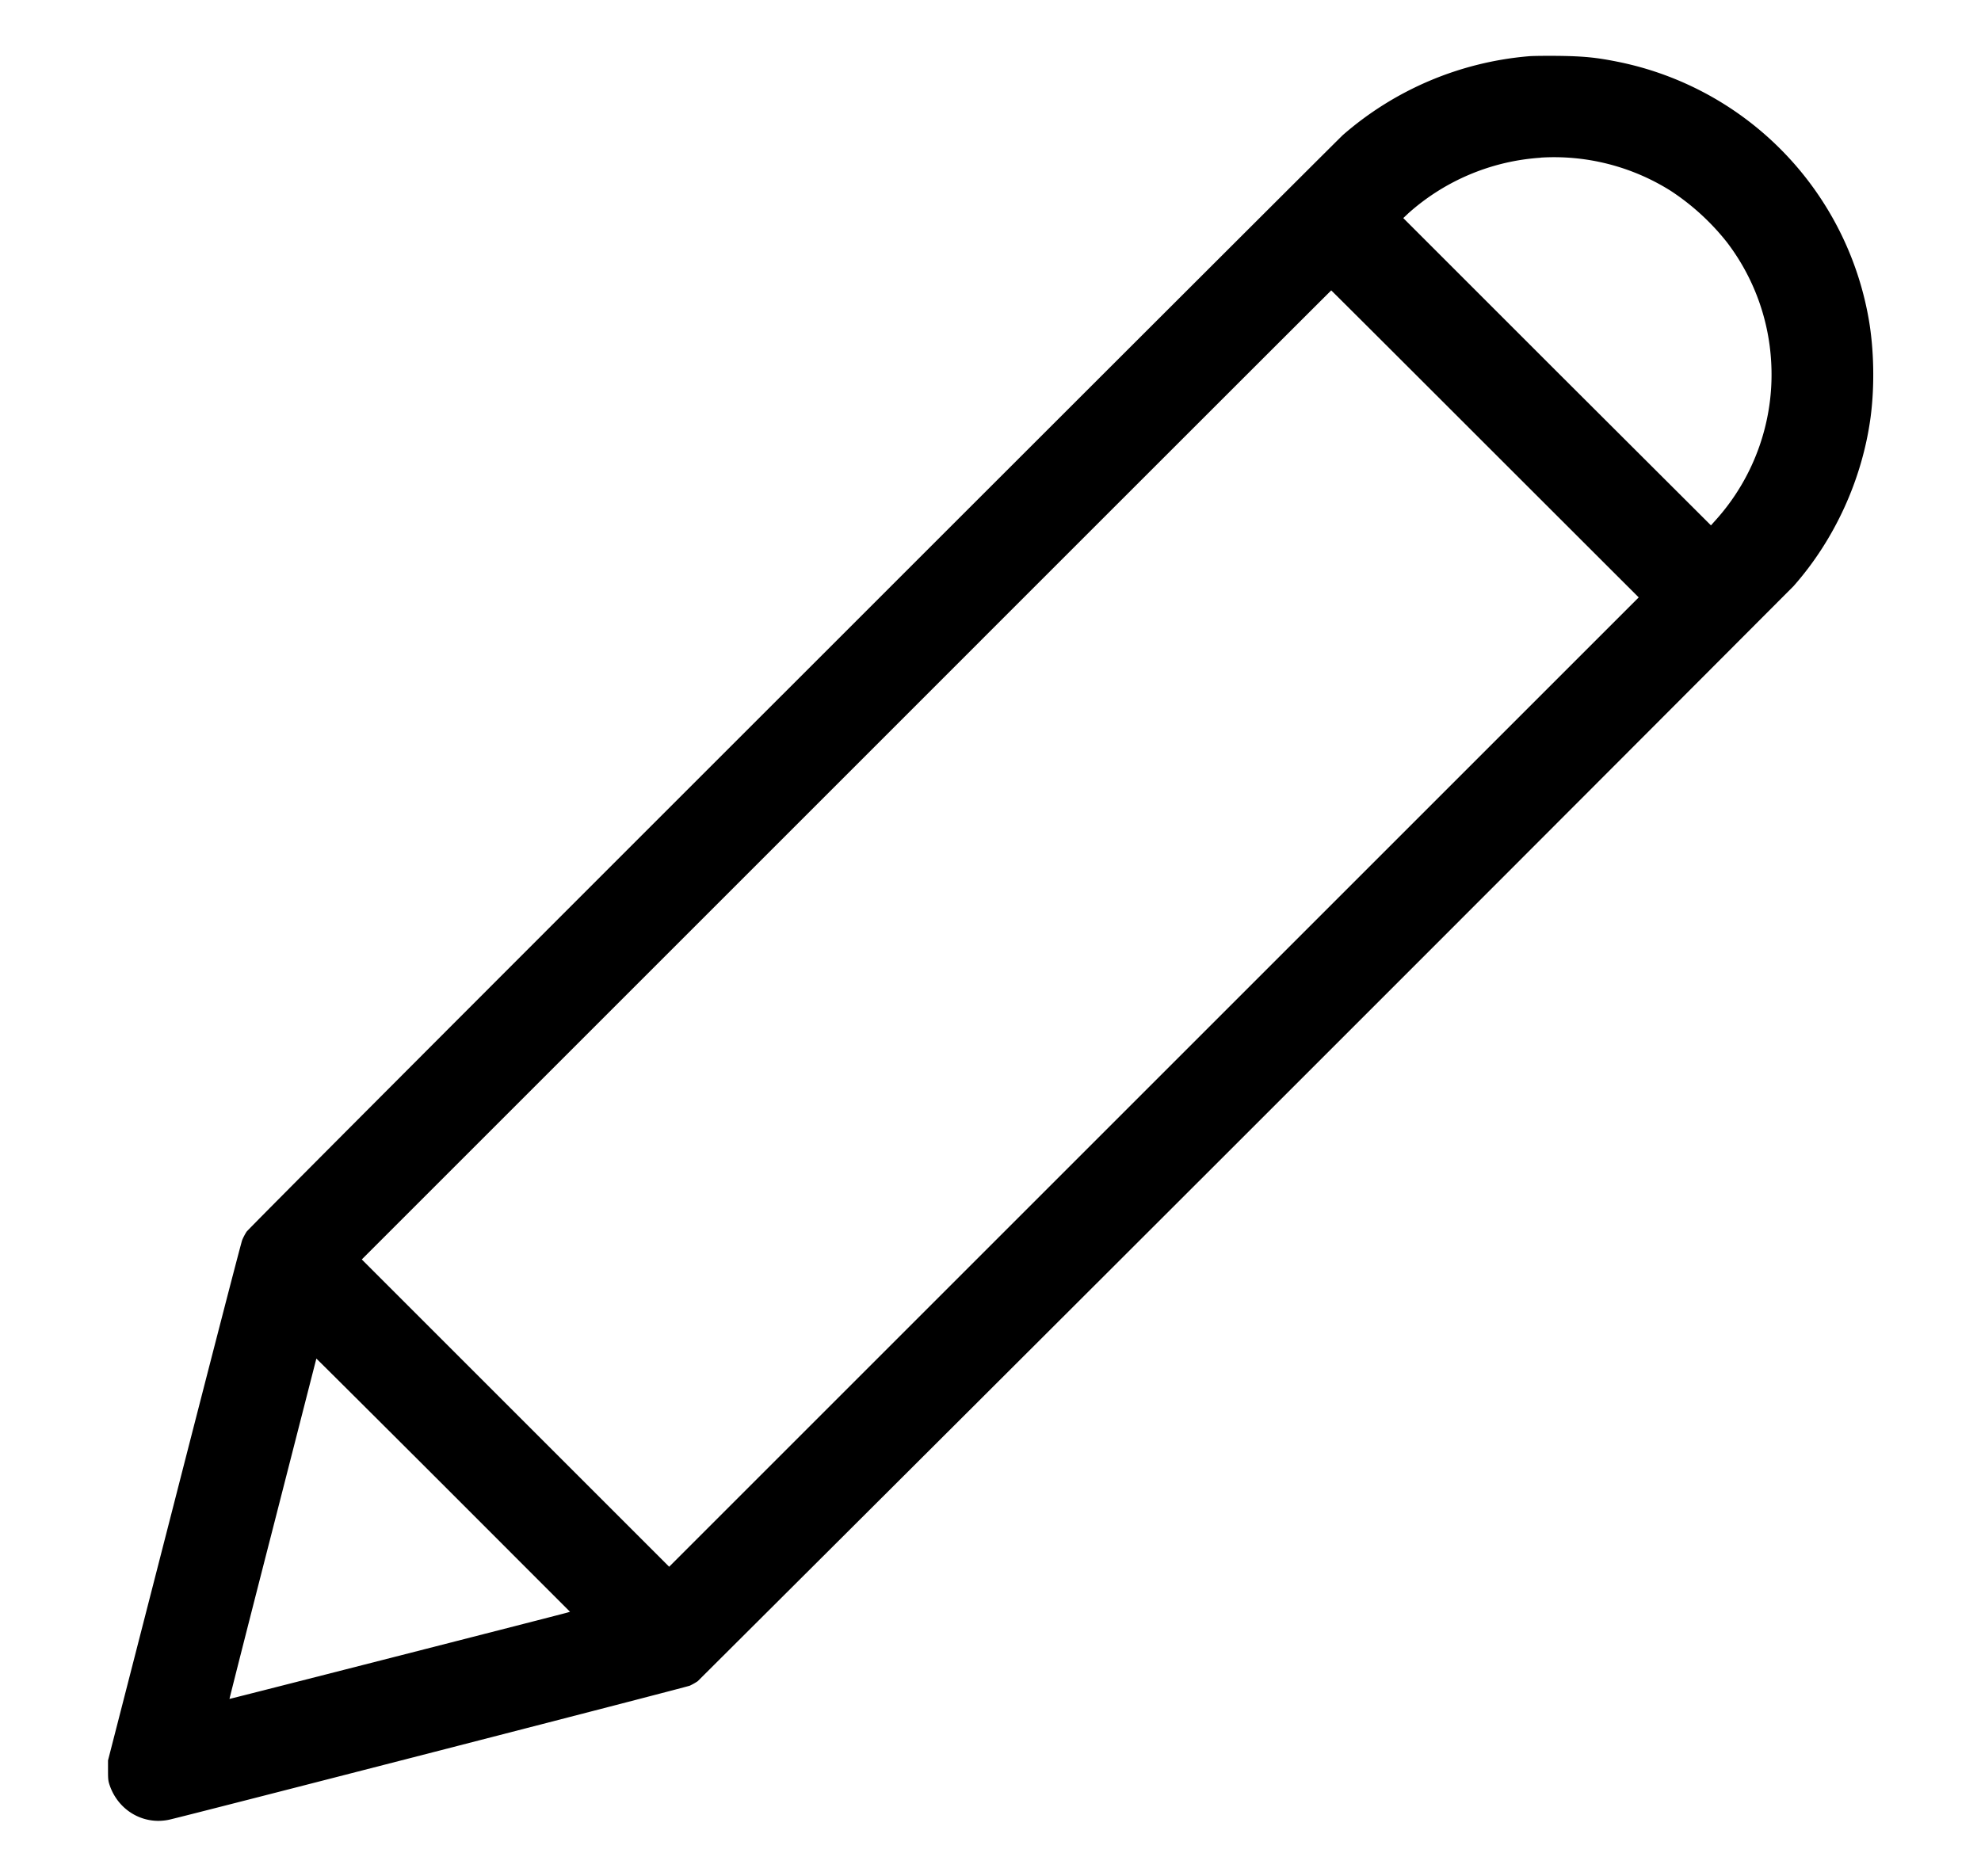 <svg viewBox="0 0 19 18" fill="currentColor" aria-hidden="true">
  <path fill-rule="evenodd" d="M14.658.54a3.112 3.112 0 0 0-1.778.755c-.02.017-2.388 2.382-5.262 5.256-3.348 3.346-5.236 5.24-5.253 5.265a.529.529 0 0 0-.042.08c-.009.02-.302 1.153-.651 2.515l-.636 2.477v.097c0 .09.002.102.02.153.087.236.324.37.565.319.128-.027 4.964-1.272 4.995-1.286a.574.574 0 0 0 .076-.043 4703.09 4703.09 0 0 0 10.51-10.505c.395-.447.659-1.025.739-1.62.04-.302.033-.659-.02-.954A3.055 3.055 0 0 0 15.508.591c-.2-.04-.323-.052-.565-.055-.12-.001-.249 0-.285.004Zm.12.973a2.114 2.114 0 0 0-1.267.53l-.052.049 1.475 1.475L16.41 5.04l.059-.066c.362-.41.549-.948.519-1.494a2.083 2.083 0 0 0-.424-1.155 2.282 2.282 0 0 0-.541-.495 2.1 2.1 0 0 0-1.246-.318Zm-6.66 5.921L3.47 12.082l1.474 1.474 1.474 1.474 4.65-4.65 4.649-4.649-1.473-1.472c-.81-.81-1.474-1.473-1.476-1.473-.002 0-2.095 2.092-4.65 4.648Zm-5.084 5.6-.418 1.633c-.23.896-.416 1.63-.415 1.631.002.002 3.15-.803 3.236-.827l.03-.009-1.216-1.217c-.67-.669-1.217-1.214-1.217-1.212Z" clip-rule="evenodd"/>
</svg>
